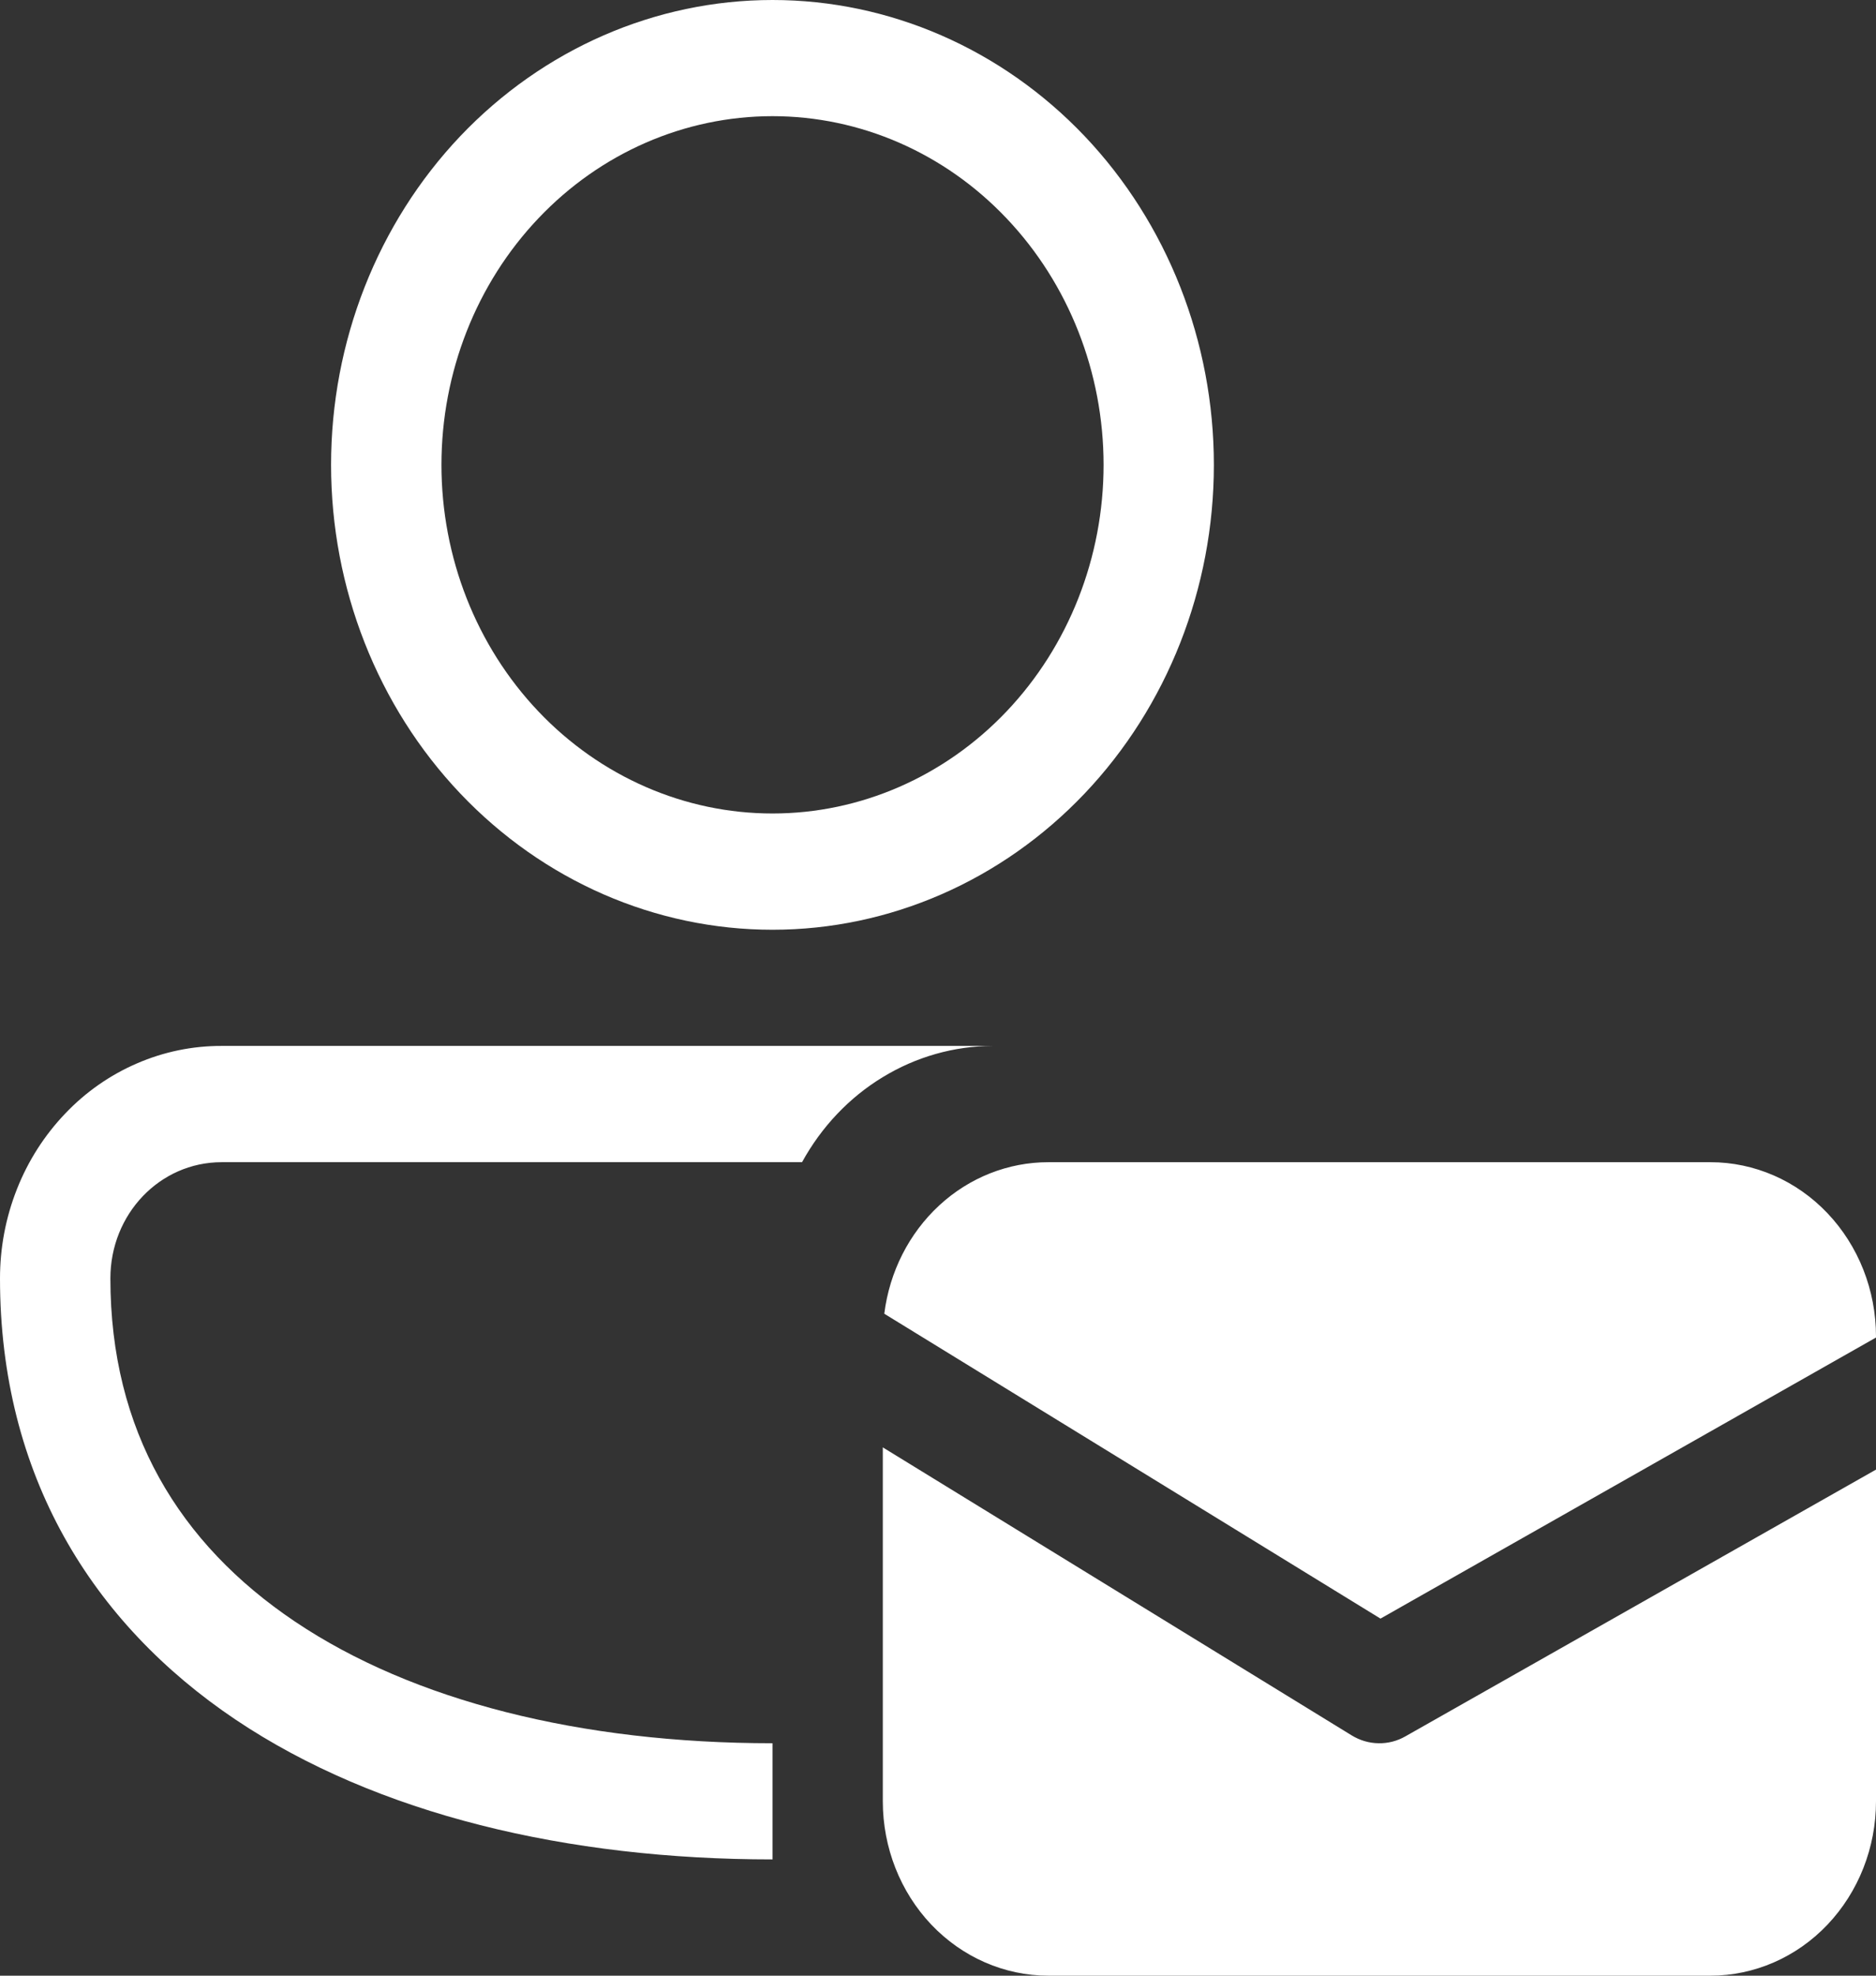 <svg width="19" height="20" viewBox="0 0 19 20" fill="none" xmlns="http://www.w3.org/2000/svg">
<rect x="0" y="0" width="19" height="20" fill="#333333" stroke="none"/>
<path d="M7.824 0C6.638 0 5.501 0.496 4.662 1.378C3.824 2.261 3.353 3.458 3.353 4.706C3.353 5.954 3.824 7.151 4.662 8.033C5.501 8.916 6.638 9.412 7.824 9.412C9.009 9.412 10.146 8.916 10.985 8.033C11.823 7.151 12.294 5.954 12.294 4.706C12.294 3.458 11.823 2.261 10.985 1.378C10.146 0.496 9.009 0 7.824 0ZM4.471 4.706C4.471 3.77 4.824 2.872 5.453 2.21C6.081 1.548 6.934 1.176 7.824 1.176C8.713 1.176 9.566 1.548 10.194 2.21C10.823 2.872 11.177 3.77 11.177 4.706C11.177 5.642 10.823 6.54 10.194 7.202C9.566 7.863 8.713 8.235 7.824 8.235C6.934 8.235 6.081 7.863 5.453 7.202C4.824 6.54 4.471 5.642 4.471 4.706ZM2.245 10.588C1.951 10.587 1.659 10.647 1.387 10.765C1.115 10.882 0.867 11.055 0.659 11.274C0.45 11.493 0.284 11.752 0.171 12.039C0.058 12.325 0 12.631 0 12.941C0 14.931 0.931 16.431 2.386 17.408C3.819 18.369 5.75 18.823 7.824 18.823V17.647C5.884 17.647 4.183 17.219 2.987 16.415C1.814 15.627 1.118 14.482 1.118 12.941C1.118 12.291 1.618 11.765 2.245 11.765H8.123C8.319 11.408 8.6 11.111 8.939 10.905C9.278 10.698 9.663 10.589 10.054 10.588H2.245ZM13.981 16.385L8.956 13.299C9.009 12.874 9.207 12.485 9.512 12.203C9.818 11.92 10.211 11.765 10.618 11.765H17.323C17.768 11.765 18.195 11.951 18.509 12.282C18.823 12.613 19 13.061 19 13.529V13.54L13.982 16.385H13.981ZM14.236 17.576L19 14.877V18.235C19 18.703 18.823 19.152 18.509 19.483C18.195 19.814 17.768 20 17.323 20H10.618C10.173 20 9.747 19.814 9.432 19.483C9.118 19.152 8.941 18.703 8.941 18.235V14.652L13.689 17.567C13.772 17.618 13.866 17.646 13.962 17.647C14.057 17.649 14.151 17.625 14.236 17.576Z" fill="white"/>
</svg>
